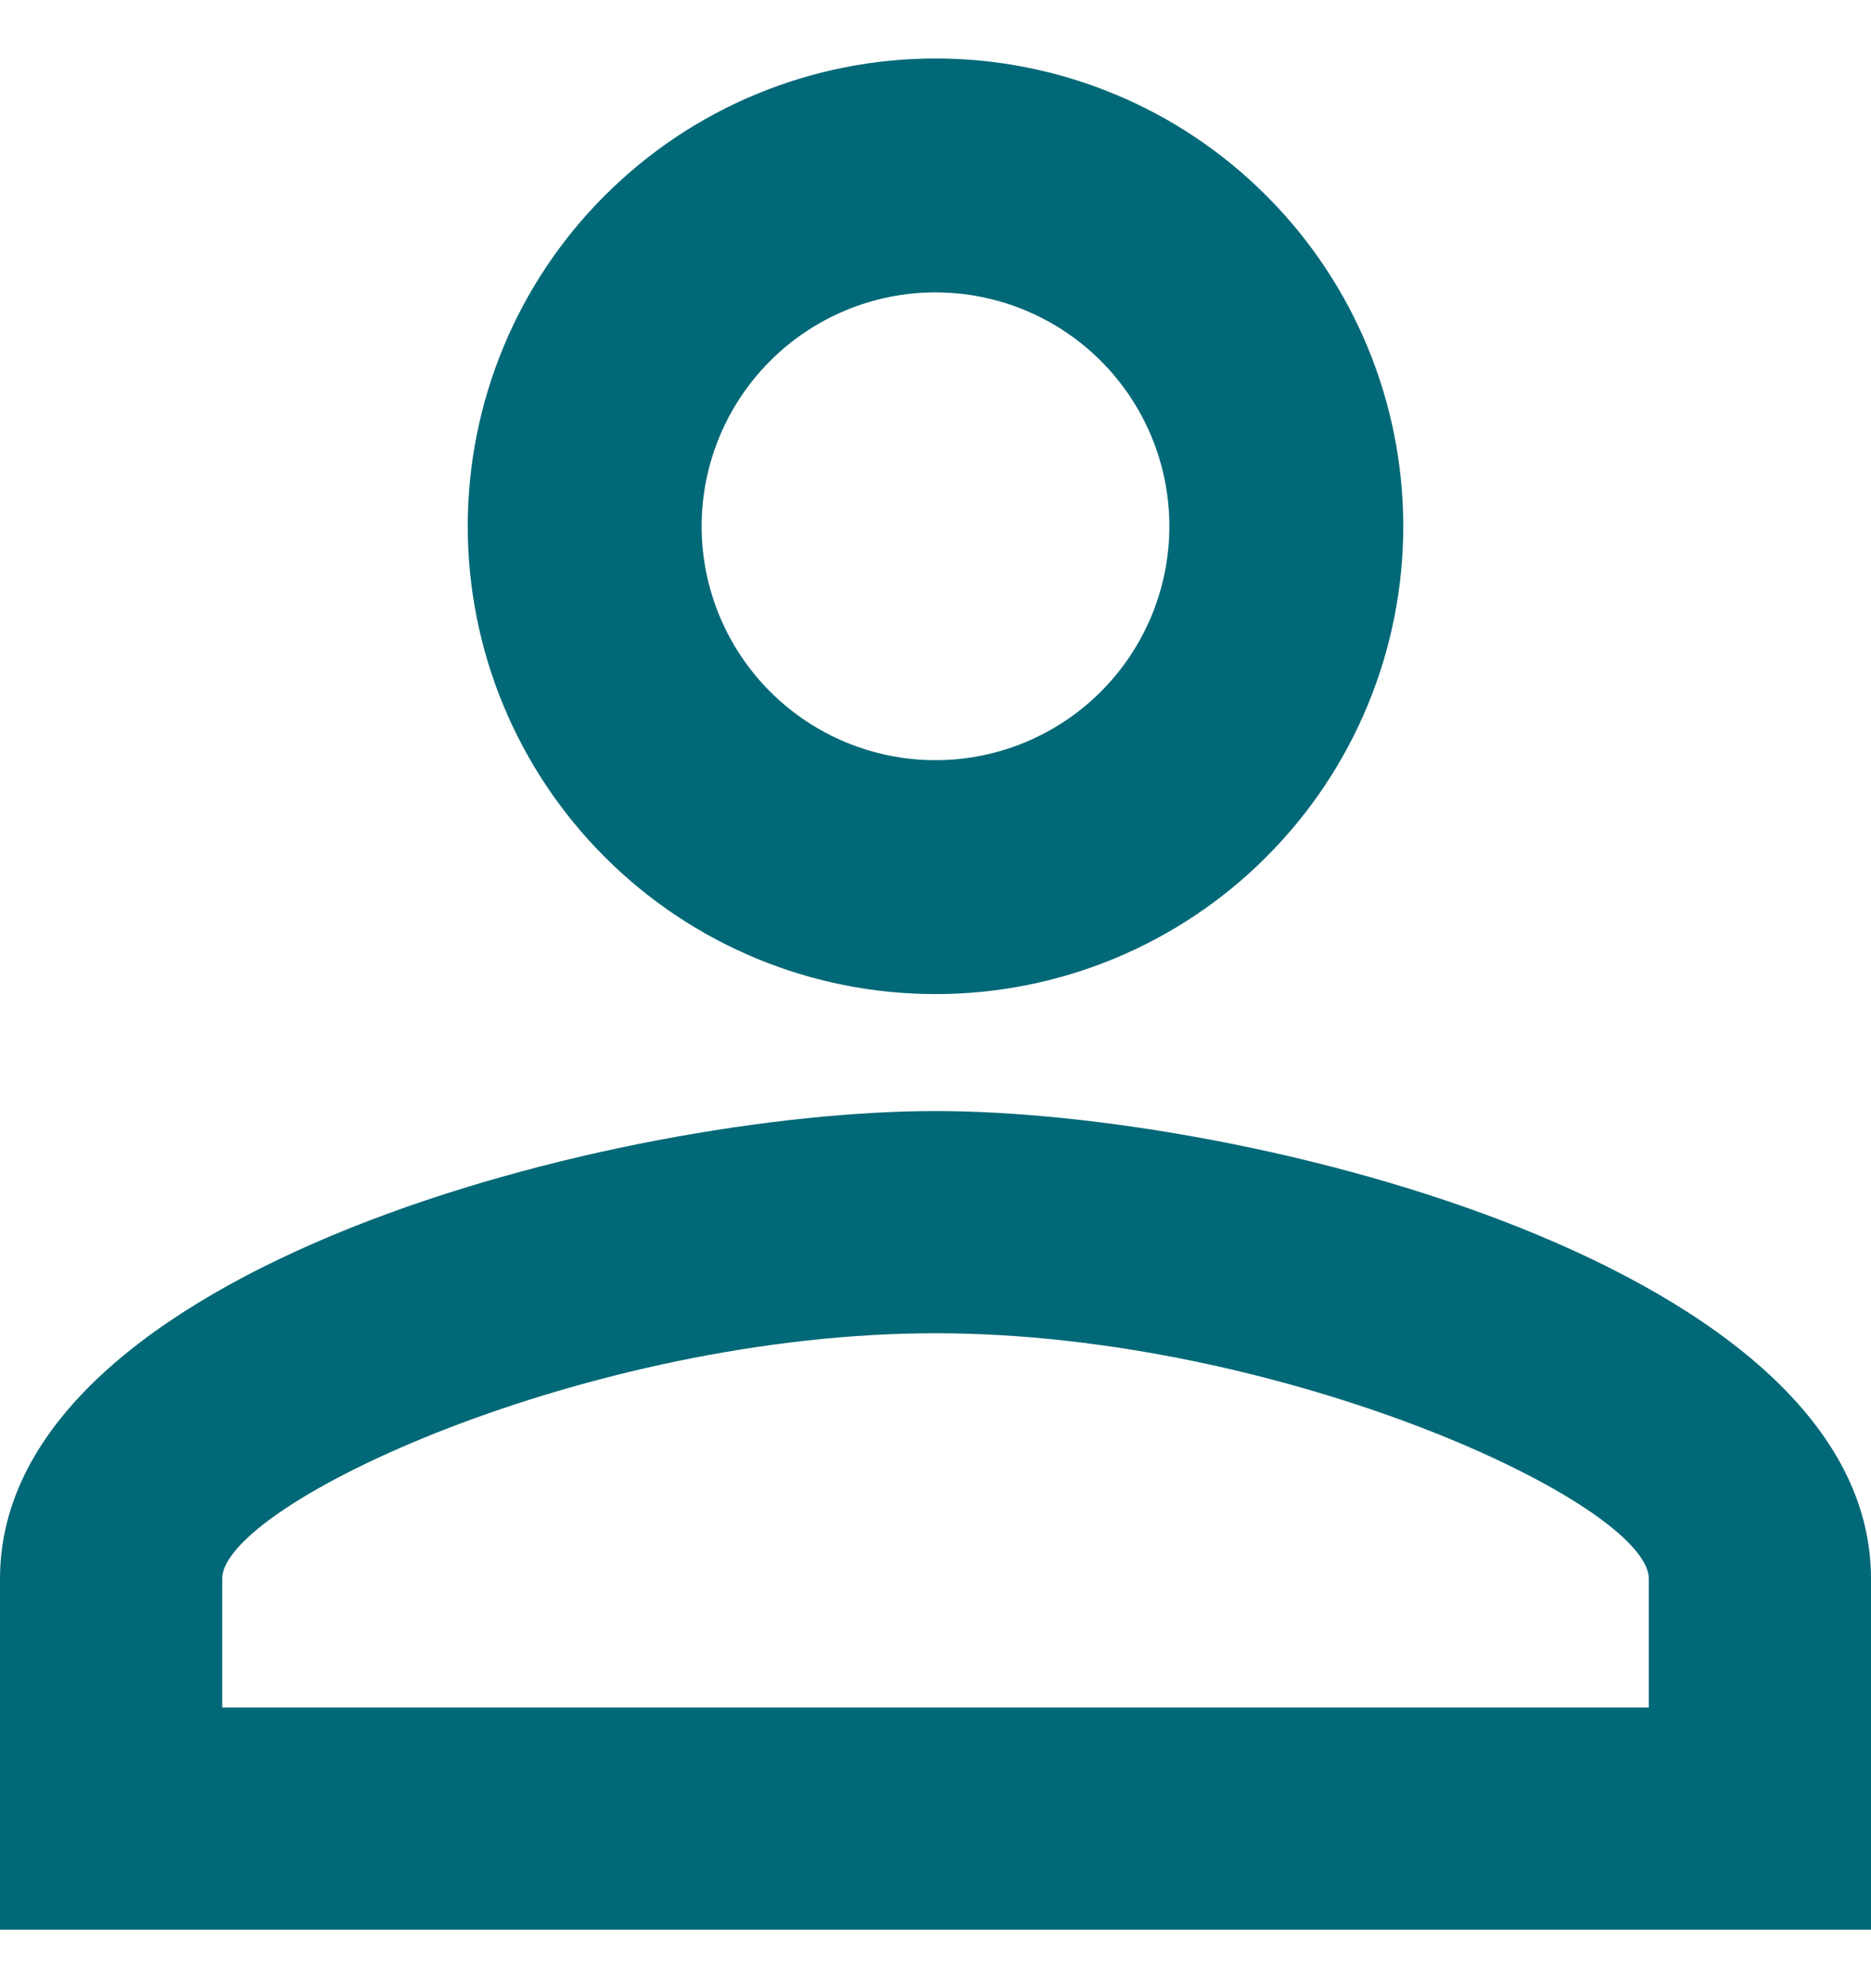 <svg width="16" height="17" viewBox="0 0 16 17" fill="none" xmlns="http://www.w3.org/2000/svg">
<path d="M8 0.5C9.061 0.5 10.078 0.921 10.828 1.672C11.579 2.422 12 3.439 12 4.5C12 5.561 11.579 6.578 10.828 7.328C10.078 8.079 9.061 8.5 8 8.5C6.939 8.5 5.922 8.079 5.172 7.328C4.421 6.578 4 5.561 4 4.5C4 3.439 4.421 2.422 5.172 1.672C5.922 0.921 6.939 0.5 8 0.5ZM8 2.5C7.47 2.5 6.961 2.711 6.586 3.086C6.211 3.461 6 3.97 6 4.5C6 5.03 6.211 5.539 6.586 5.914C6.961 6.289 7.47 6.5 8 6.5C8.53 6.5 9.039 6.289 9.414 5.914C9.789 5.539 10 5.03 10 4.5C10 3.97 9.789 3.461 9.414 3.086C9.039 2.711 8.53 2.5 8 2.5ZM8 9.5C10.67 9.5 16 10.83 16 13.5V16.5H0V13.5C0 10.83 5.33 9.5 8 9.5ZM8 11.4C5.03 11.4 1.9 12.86 1.9 13.5V14.6H14.1V13.5C14.1 12.86 10.97 11.4 8 11.4Z" fill="#006877"/>
</svg>
